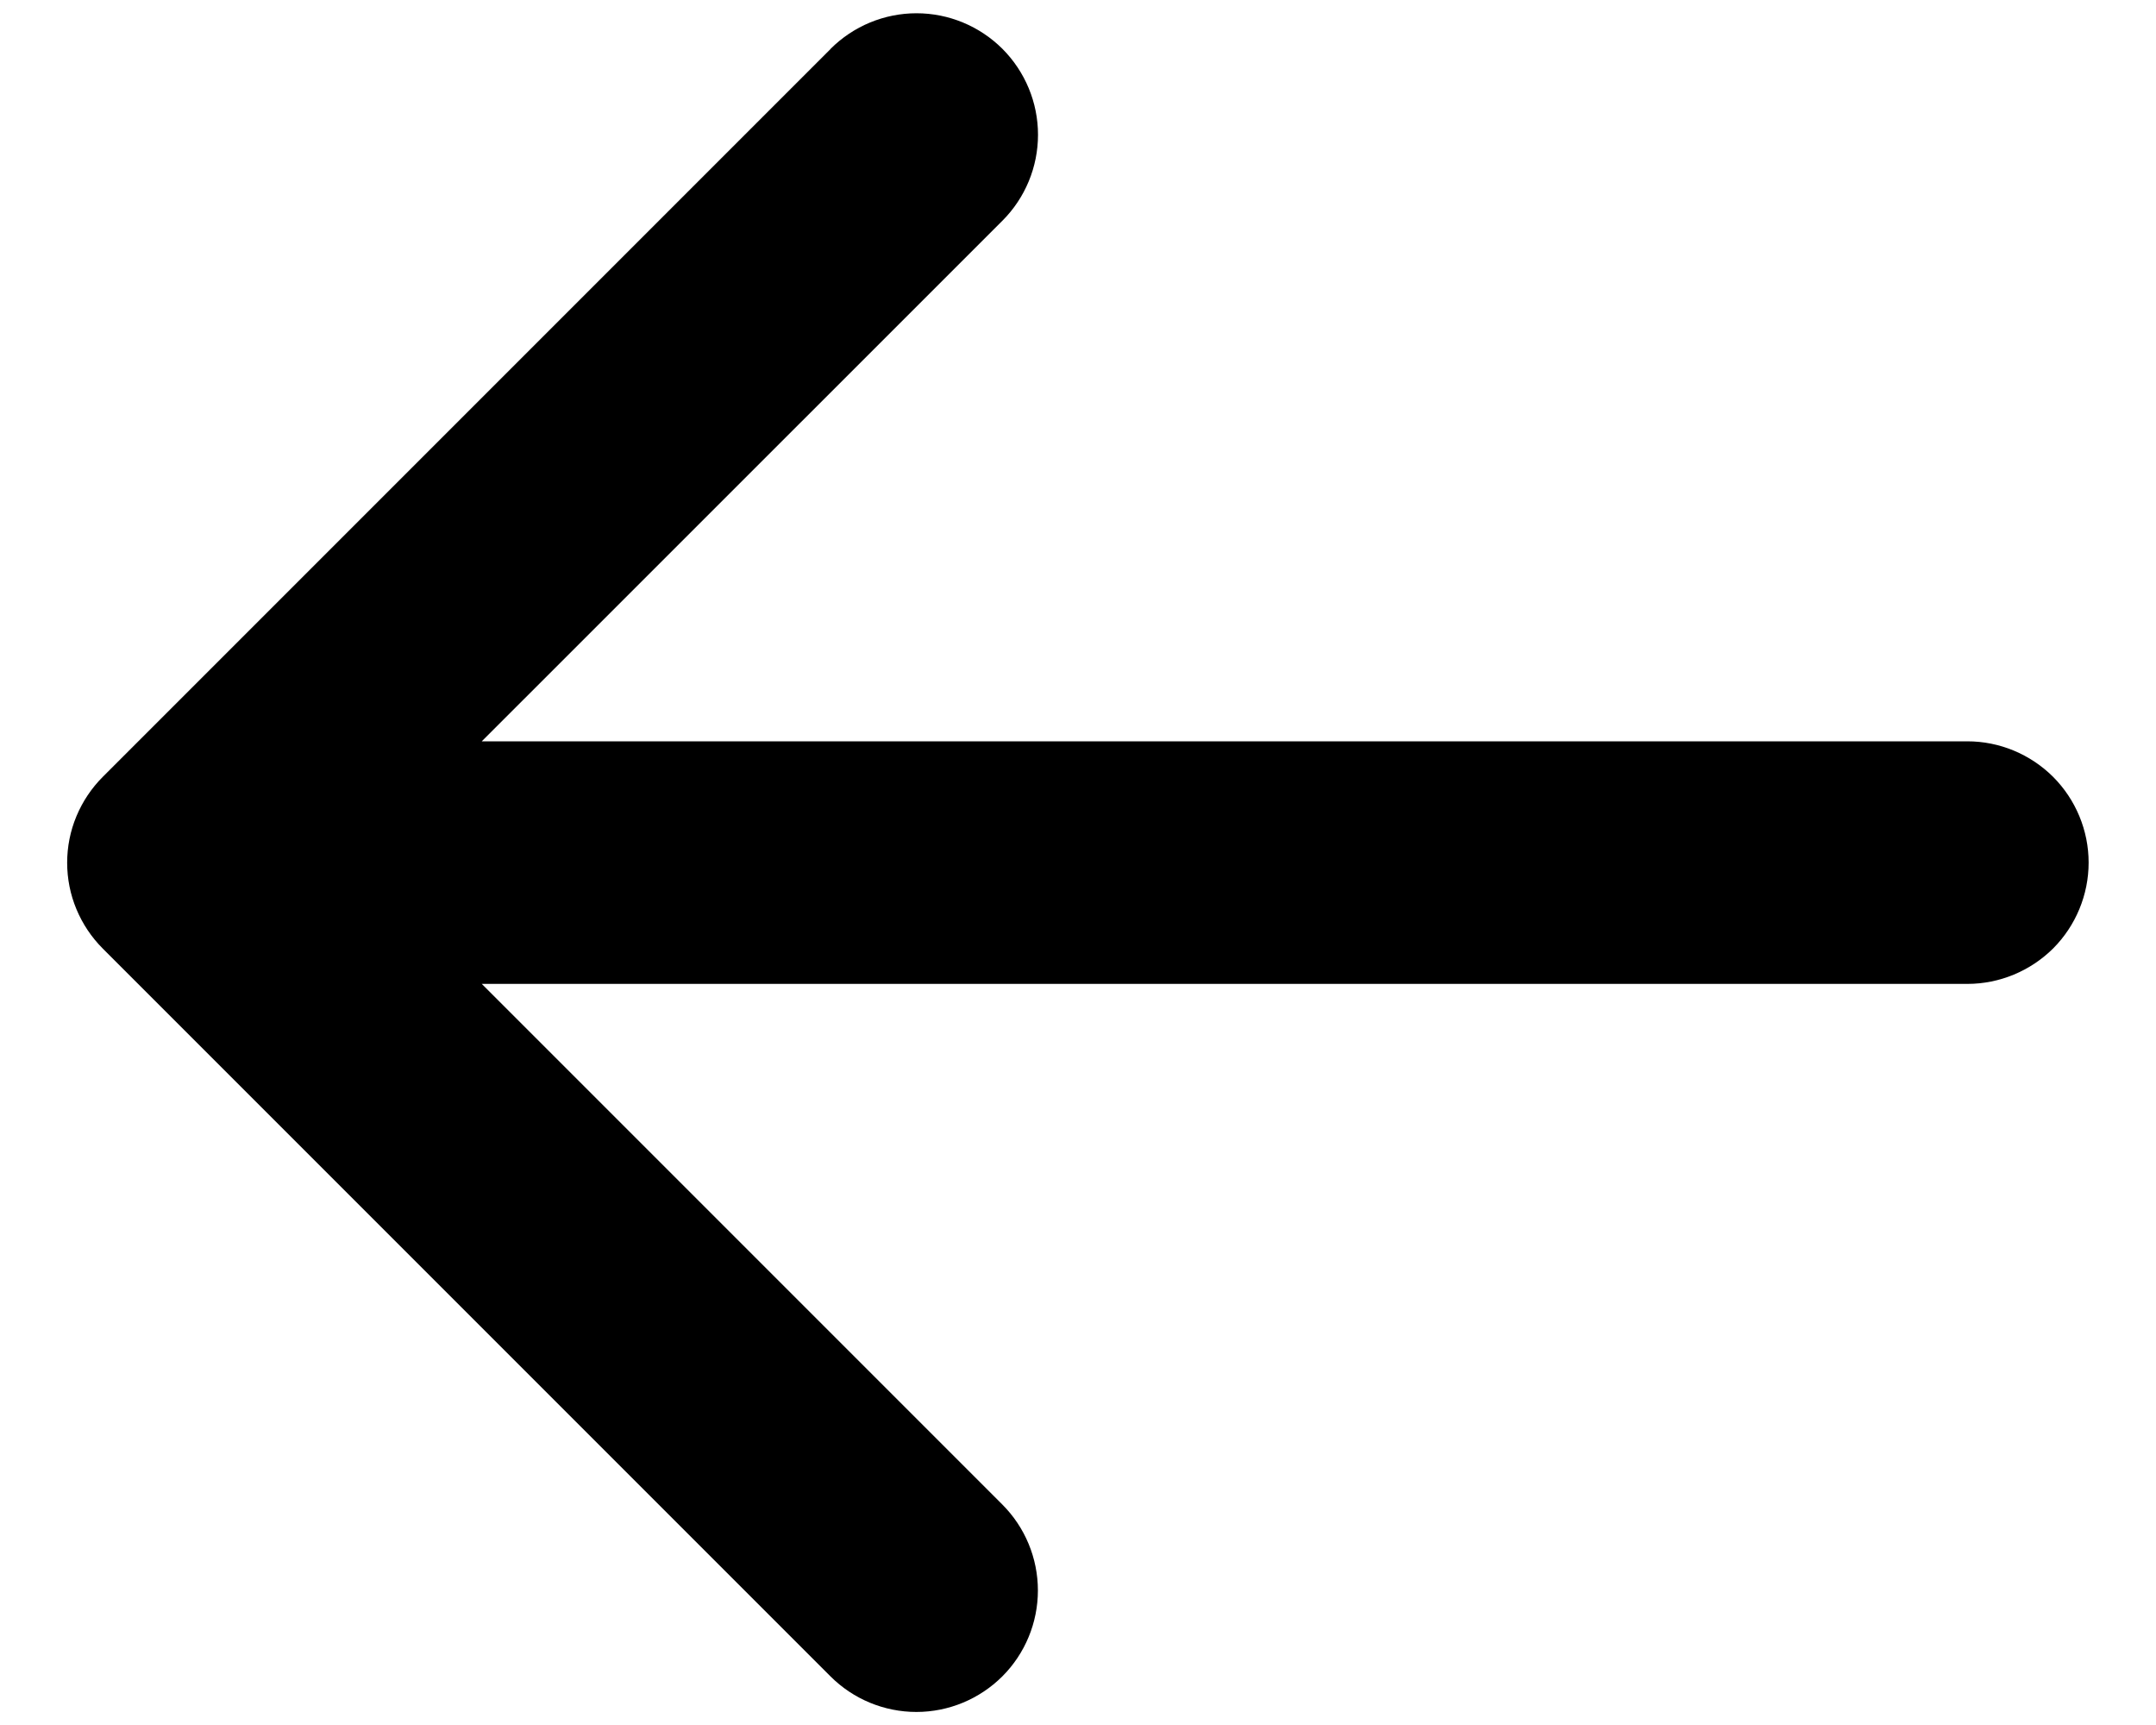 <svg width="20" height="16" viewBox="0 0 20 16" fill="none" xmlns="http://www.w3.org/2000/svg">
<path d="M7.704 0.455L0.954 7.205C0.849 7.31 0.766 7.434 0.709 7.571C0.652 7.707 0.623 7.854 0.623 8.002C0.623 8.15 0.652 8.297 0.709 8.433C0.766 8.57 0.849 8.694 0.954 8.799L7.704 15.549C7.915 15.76 8.202 15.879 8.501 15.879C8.8 15.879 9.086 15.76 9.298 15.549C9.509 15.338 9.628 15.051 9.628 14.752C9.628 14.453 9.509 14.166 9.298 13.955L4.469 9.126L18.25 9.126C18.548 9.126 18.834 9.007 19.046 8.797C19.256 8.586 19.375 8.299 19.375 8.001C19.375 7.703 19.256 7.417 19.046 7.206C18.834 6.995 18.548 6.876 18.25 6.876L4.469 6.876L9.299 2.047C9.51 1.836 9.629 1.549 9.629 1.25C9.629 0.951 9.51 0.665 9.299 0.453C9.087 0.242 8.801 0.123 8.502 0.123C8.203 0.123 7.916 0.242 7.705 0.453L7.704 0.455Z" fill="black"/>
</svg>
